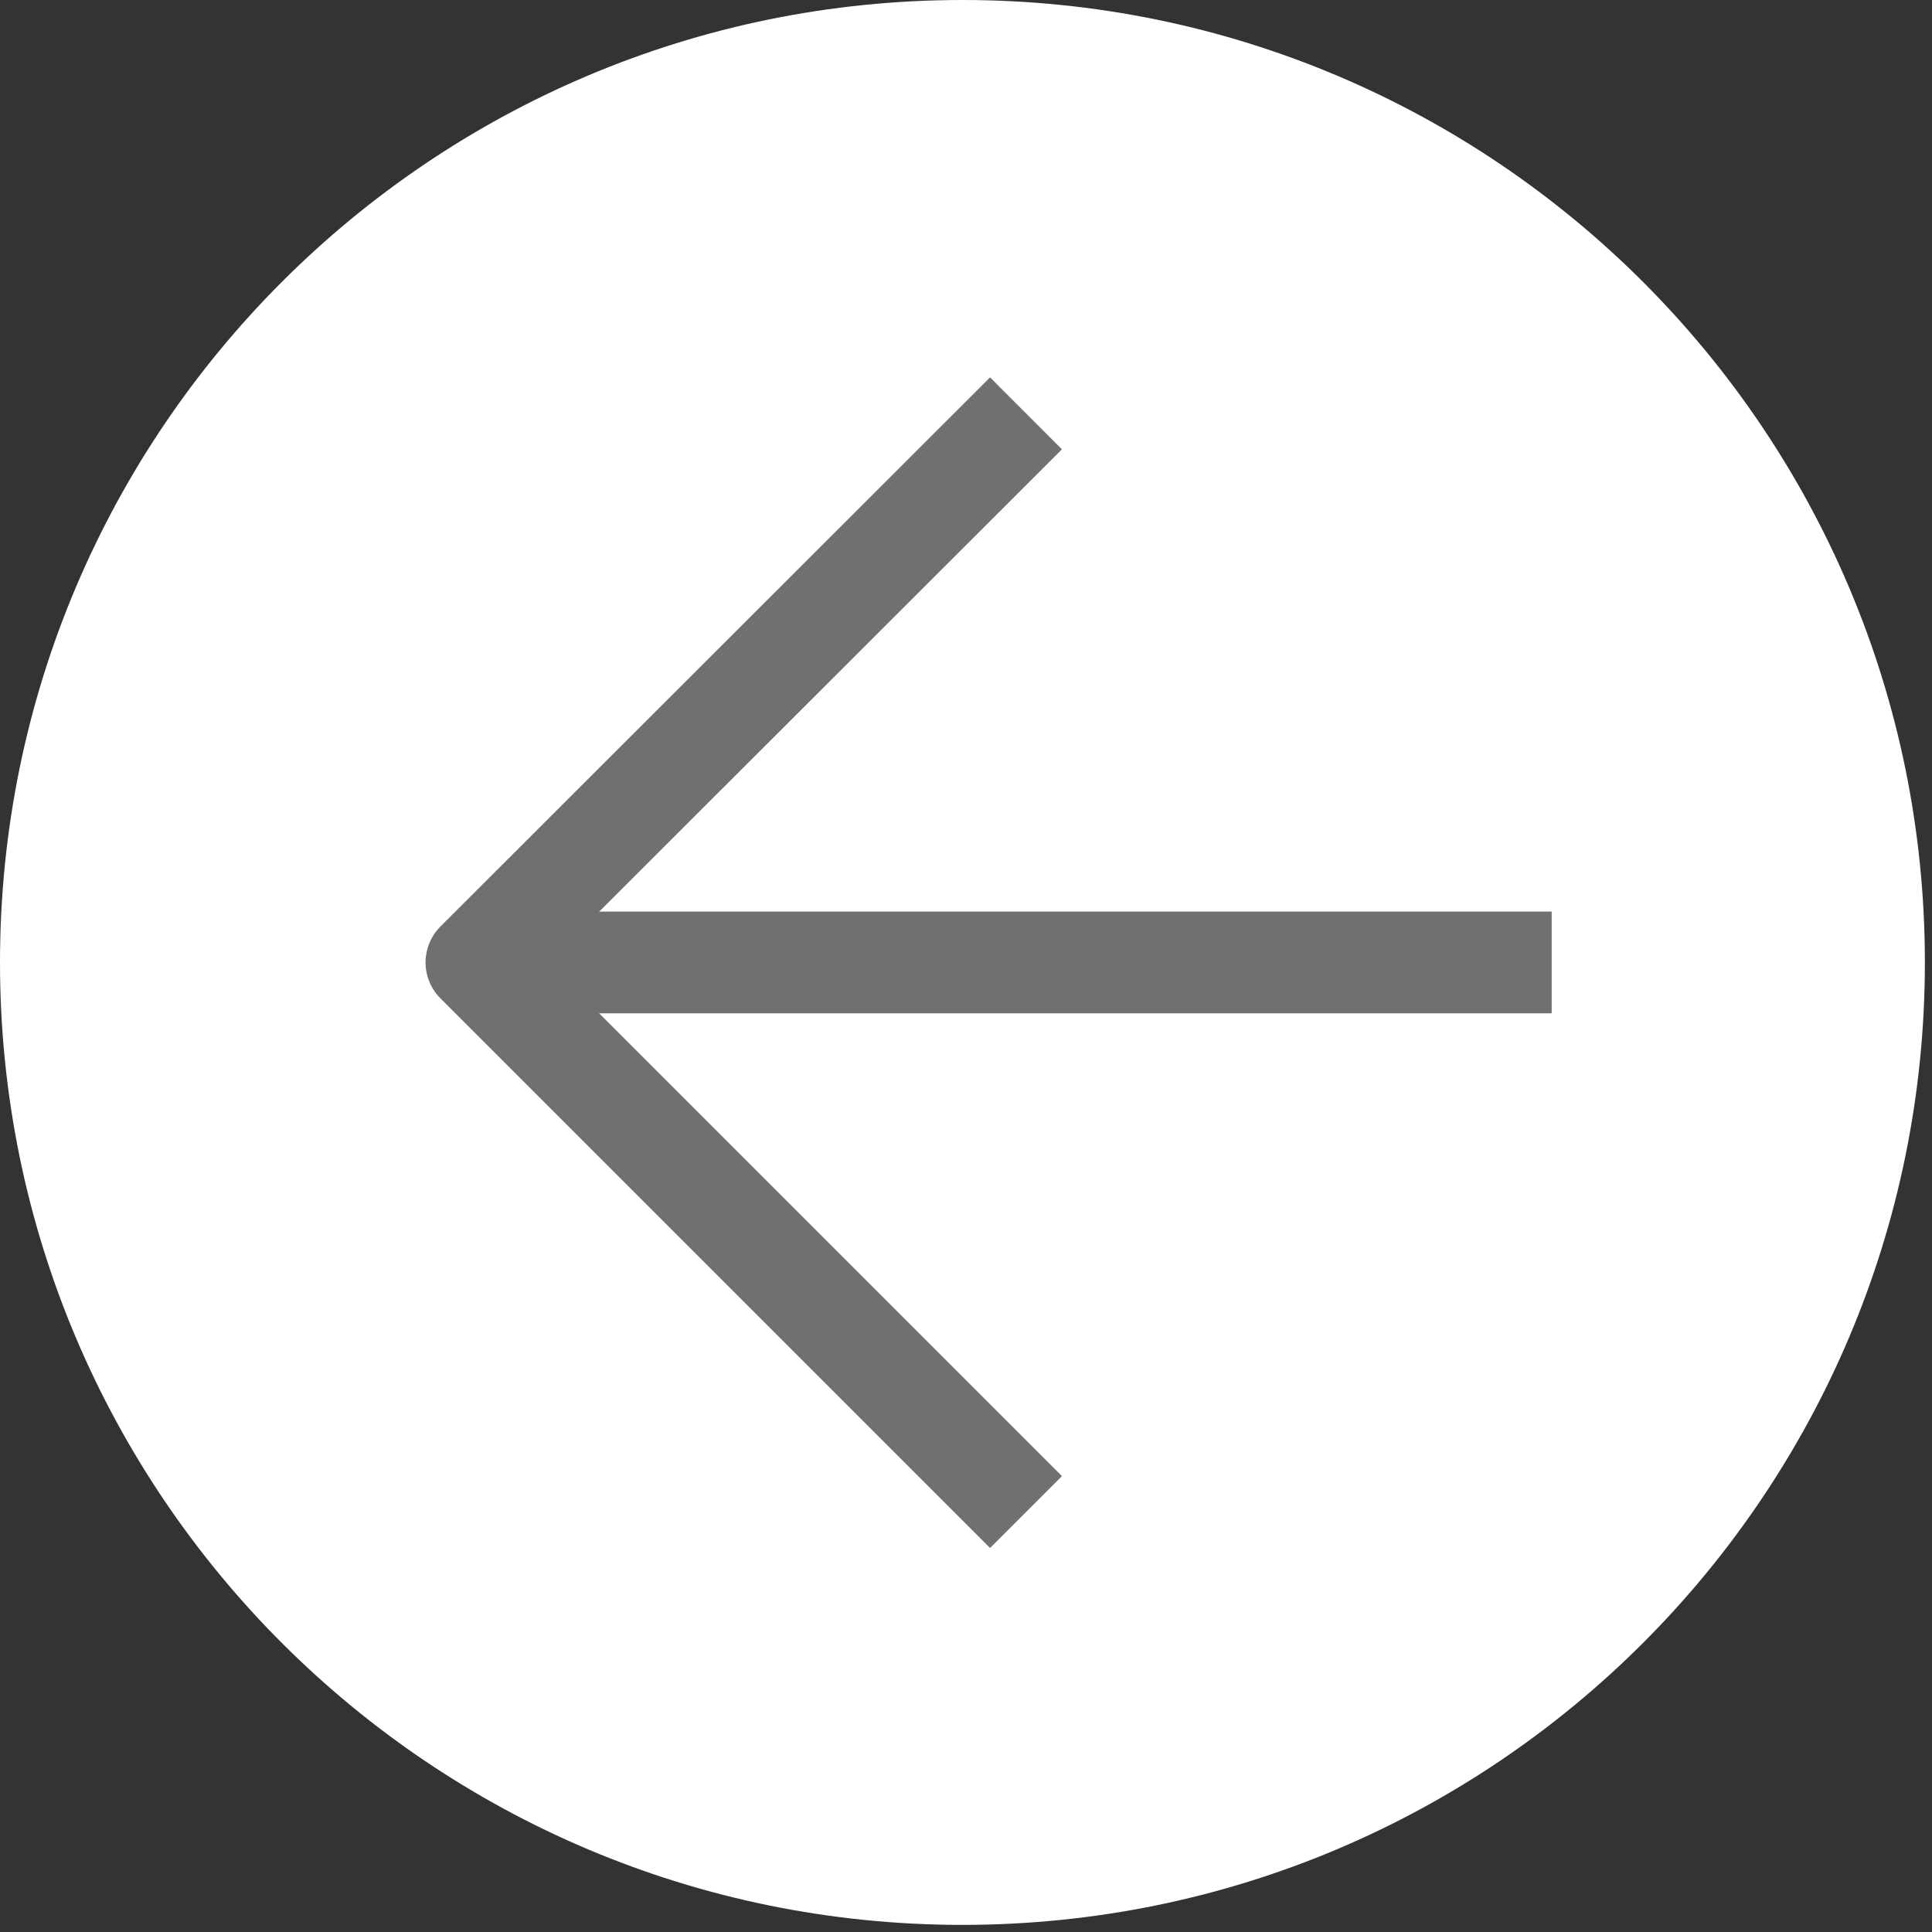 <svg width="38" height="38" viewBox="0 0 38 38" fill="none" xmlns="http://www.w3.org/2000/svg">
<rect x="0" y="0" width="38" height="38" fill="#333333" stroke="none"/>
<g clip-path="url(#clip0_7_13940)">
<path d="M18.93 37.86C29.385 37.86 37.86 29.385 37.86 18.93C37.86 8.475 29.385 0 18.93 0C8.475 0 0 8.475 0 18.93C0 29.385 8.475 37.86 18.93 37.86Z" fill="white"/>
<path d="M30.52 18.93H9.37" stroke="#717071" stroke-width="2" stroke-linejoin="round"/>
<path d="M20.18 29.74L9.37 18.93L20.18 8.13" stroke="#717071" stroke-width="2" stroke-linejoin="round"/>
</g>
<defs>
<clipPath id="clip0_7_13940">
<rect width="37.87" height="37.87" fill="white"/>
</clipPath>
</defs>
</svg>
